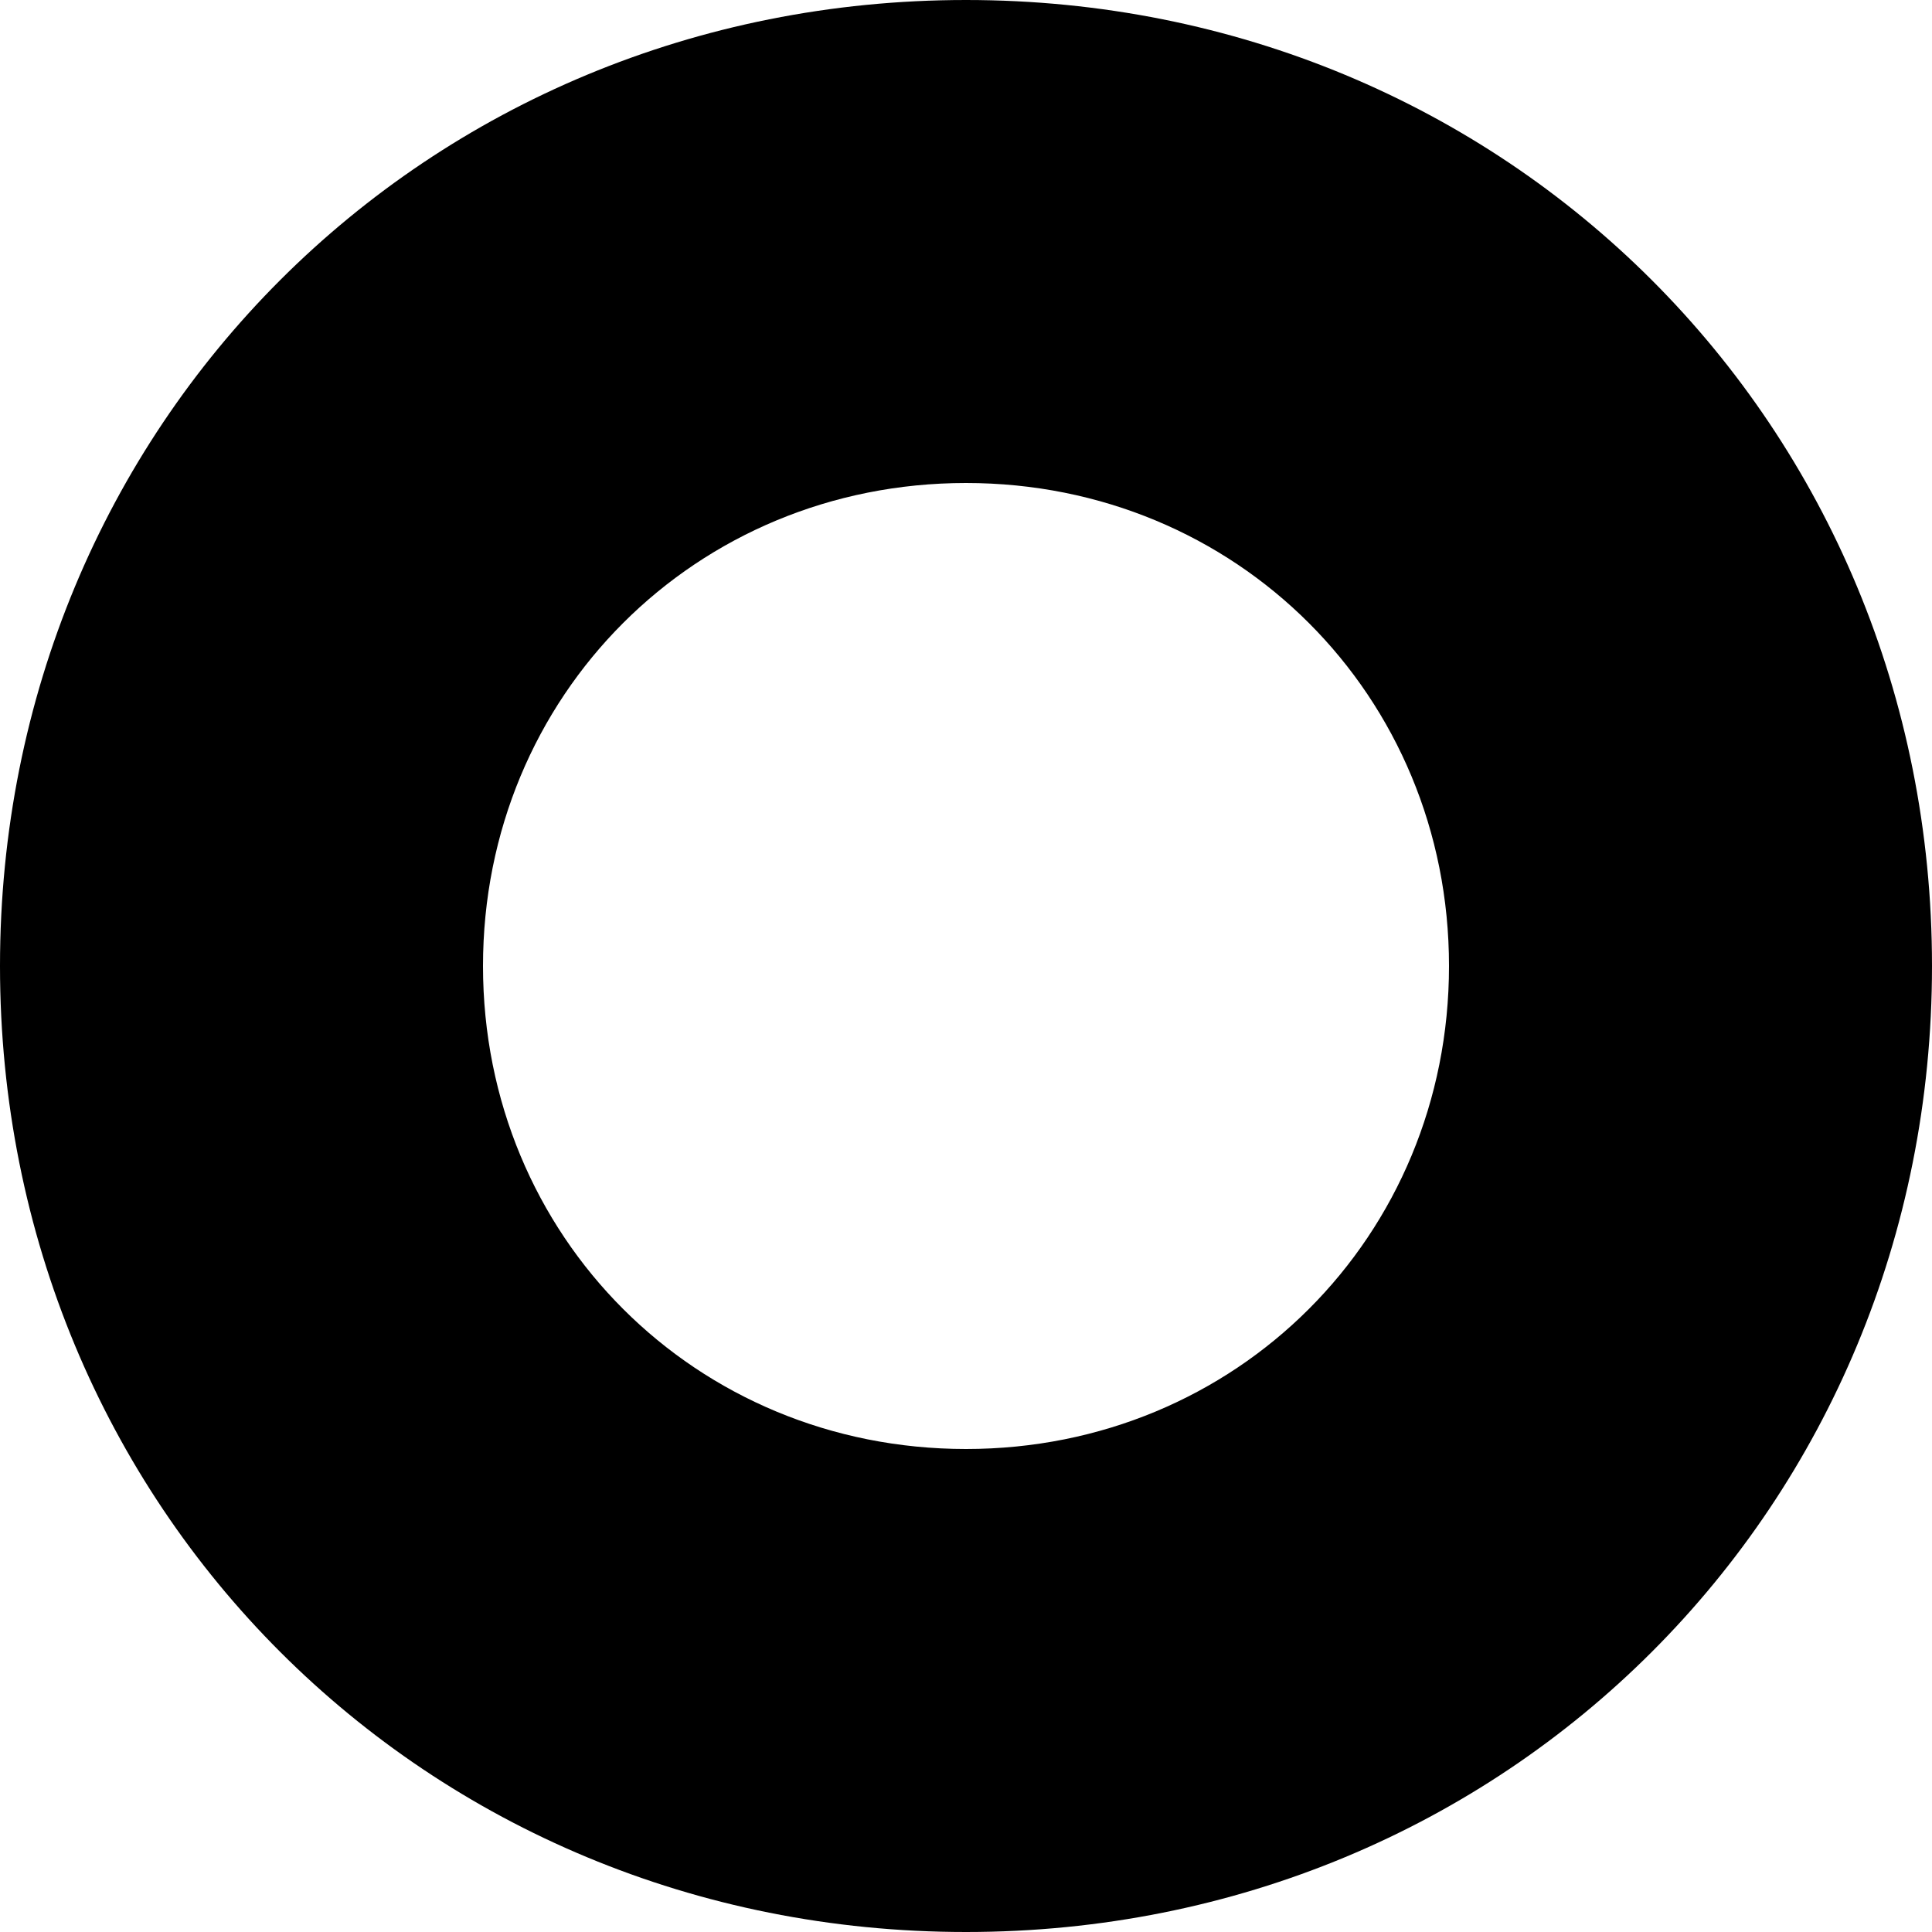 <svg xmlns="http://www.w3.org/2000/svg" version="1.1" x="0" y="0" viewBox="0 0 10 10" enable-background="new 0 0 10 10" xml:space="preserve"><path fill-rule="evenodd" clip-rule="evenodd" d="M5 0C2.2 0 0 2.2 0 5s2.2 5 5 5 5-2.2 5-5S7.8 0 5 0zM5 7.5C3.6 7.5 2.5 6.4 2.5 5c0-1.4 1.1-2.5 2.5-2.5S7.5 3.6 7.5 5C7.5 6.4 6.4 7.5 5 7.5z"/></svg>
